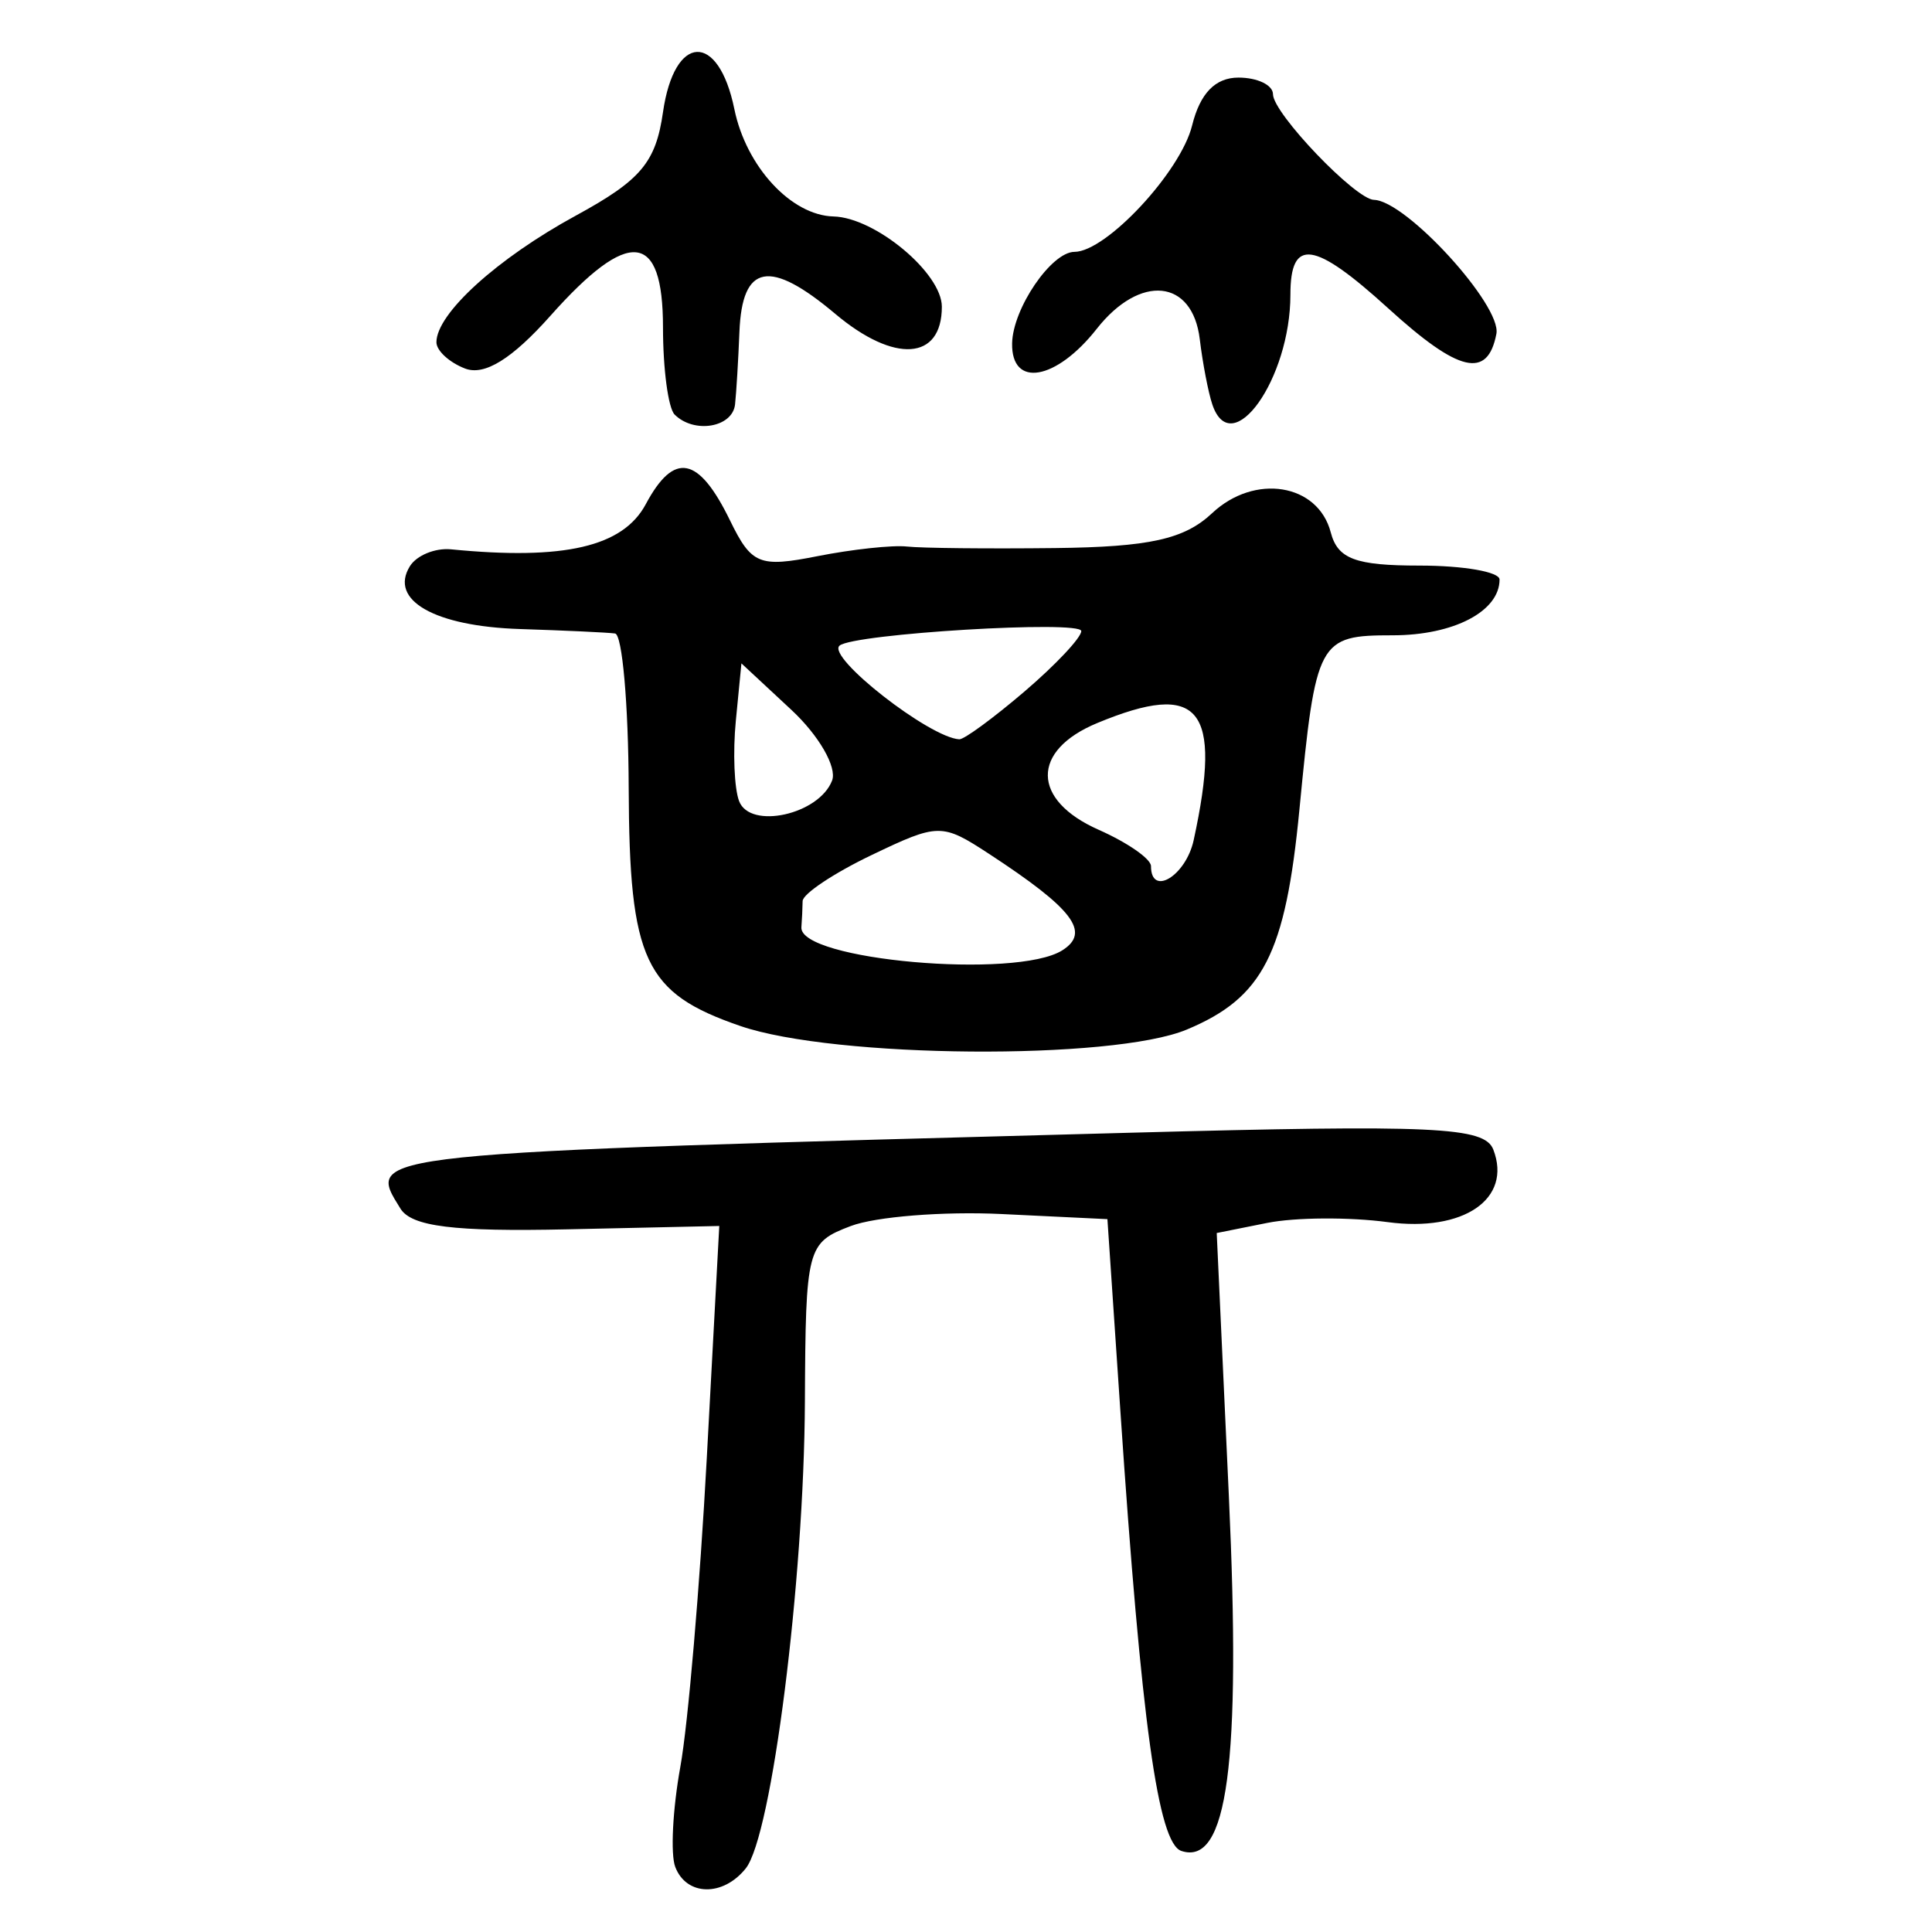 <?xml version="1.0" encoding="UTF-8" standalone="no"?>
<!-- Created with Inkscape (http://www.inkscape.org/) -->

<svg
   xmlns:dc="http://purl.org/dc/elements/1.1/"
   xmlns:cc="http://creativecommons.org/ns#"
   xmlns:rdf="http://www.w3.org/1999/02/22-rdf-syntax-ns#"
   xmlns:svg="http://www.w3.org/2000/svg"
   xmlns="http://www.w3.org/2000/svg"
   xmlns:sodipodi="http://sodipodi.sourceforge.net/DTD/sodipodi-0.dtd"
   xmlns:inkscape="http://www.inkscape.org/namespaces/inkscape"
   width="300"
   height="300"
   id="svg2"
   version="1.1"
   inkscape:version="0.48.4 r9939"
   sodipodi:docname="image-seal.svg">
  <defs
     id="defs4" />
  <sodipodi:namedview
     id="base"
     pagecolor="#ffffff"
     bordercolor="#666666"
     borderopacity="1.0"
     inkscape:pageopacity="0.0"
     inkscape:pageshadow="2"
     inkscape:zoom="1.979899"
     inkscape:cx="154.69485"
     inkscape:cy="171.68677"
     inkscape:document-units="px"
     inkscape:current-layer="layer1"
     showgrid="false"
     inkscape:window-width="1215"
     inkscape:window-height="1000"
     inkscape:window-x="65"
     inkscape:window-y="24"
     inkscape:window-maximized="1" />
  <g
     inkscape:label="Calque 1"
     inkscape:groupmode="layer"
     id="layer1"
     transform="translate(0,-752.362)">
    <path
       style="fill:#000000"
       d="m 104.855,1042.266 c -0.759,-1.978 -0.404,-8.98 0.789,-15.561 1.193,-6.581 3.041,-28.167 4.107,-47.969 l 1.938,-36.004 -23.599,0.52 c -17.585,0.388 -24.187,-0.432 -25.907,-3.214 -5.384,-8.711 -6.888,-8.555 113.243,-11.783 47.431,-1.275 55.099,-0.919 56.458,2.622 2.938,7.656 -4.612,12.837 -16.403,11.256 -5.956,-0.799 -14.366,-0.745 -18.689,0.119 l -7.86,1.572 1.886,40.87 c 1.916,41.524 -0.215,57.448 -7.374,55.083 -3.621,-1.196 -6.197,-19.771 -9.475,-68.338 l -2.01,-29.769 -16.431,-0.793 c -9.037,-0.436 -19.58,0.404 -23.429,1.867 -6.804,2.587 -7,3.339 -7.114,27.273 -0.132,27.879 -5.137,67.39 -9.178,72.462 -3.53,4.43 -9.213,4.32 -10.952,-0.213 z m 10.115,-130.584 c -14.888,-5.118 -17.249,-10.155 -17.347,-36.992 -0.047,-13.024 -0.999,-23.807 -2.116,-23.961 -1.116,-0.155 -7.76,-0.466 -14.764,-0.691 -13.256,-0.426 -20.359,-4.474 -17.101,-9.746 1.044,-1.689 3.922,-2.873 6.395,-2.63 17.567,1.724 26.698,-0.393 30.239,-7.01 4.401,-8.224 8.204,-7.486 13.09,2.542 3.321,6.815 4.545,7.316 13.531,5.537 5.434,-1.076 11.707,-1.752 13.94,-1.503 2.233,0.249 12.561,0.356 22.951,0.237 14.71,-0.168 20.118,-1.367 24.429,-5.418 6.595,-6.196 16.437,-4.606 18.419,2.976 1.081,4.134 3.827,5.162 13.782,5.162 6.837,0 12.432,0.974 12.432,2.165 0,4.942 -7.125,8.66 -16.596,8.66 -11.556,0 -11.937,0.712 -14.481,27.063 -2.164,22.416 -5.64,29.208 -17.479,34.154 -11.53,4.818 -54.711,4.478 -69.323,-0.546 z m 49.986,-11.755 c 4.44,-2.811 1.691,-6.431 -11.373,-14.975 -7.323,-4.789 -7.873,-4.784 -18.236,0.18 -5.877,2.815 -10.699,6.032 -10.716,7.148 -0.016,1.116 -0.103,2.943 -0.191,4.059 -0.402,5.113 33.381,8.104 40.516,3.587 z m 20.399,-17.118 c 4.463,-20.574 0.994,-24.788 -14.963,-18.179 -10.333,4.28 -10.234,11.958 0.214,16.583 4.465,1.977 8.119,4.514 8.119,5.639 0,4.818 5.426,1.509 6.63,-4.043 z m -56.15,-9.243 c 0.793,-2.066 -2.05,-7.005 -6.318,-10.975 l -7.76,-7.219 -0.867,8.902 c -0.477,4.896 -0.247,10.519 0.511,12.494 1.708,4.451 12.408,2.078 14.434,-3.202 z m 29.899,-13.848 c 4.837,-4.135 8.795,-8.348 8.795,-9.364 0,-1.723 -35.345,0.404 -37.533,2.259 -2.069,1.754 13.946,14.286 18.59,14.547 0.744,0.042 5.311,-3.307 10.149,-7.442 z m -54.351,-42.987 c -0.992,-0.992 -1.804,-7.081 -1.804,-13.531 0,-14.963 -5.282,-15.513 -17.469,-1.817 -5.98,6.72 -10.25,9.361 -13.265,8.204 -2.446,-0.939 -4.447,-2.776 -4.447,-4.084 0,-4.441 9.433,-13.008 21.65,-19.663 10.094,-5.499 12.41,-8.248 13.531,-16.062 1.757,-12.243 8.613,-12.541 11.08,-0.481 1.827,8.934 8.828,16.515 15.402,16.677 6.46,0.16 16.819,8.791 16.819,14.014 0,8.339 -7.366,8.837 -16.538,1.119 -10.197,-8.581 -14.476,-7.777 -14.896,2.796 -0.172,4.327 -0.476,9.389 -0.677,11.25 -0.387,3.594 -6.365,4.599 -9.385,1.579 z m 83.491,-1.579 c -0.625,-1.861 -1.5,-6.415 -1.945,-10.121 -1.122,-9.345 -9.271,-10.161 -16.004,-1.601 -6.307,8.017 -13.262,9.209 -13.135,2.25 0.098,-5.41 6.093,-14.206 9.684,-14.211 4.926,-0.006 16.488,-12.426 18.264,-19.617 1.234,-4.996 3.6,-7.442 7.199,-7.442 2.949,0 5.361,1.162 5.361,2.583 0,2.951 12.8,16.338 15.684,16.404 4.978,0.113 19.855,16.398 19.006,20.805 -1.36,7.061 -5.834,6.011 -16.762,-3.934 -11.563,-10.522 -15.222,-11.04 -15.222,-2.157 0,13.1 -9.142,25.943 -12.13,17.041 z"
       id="path3379"
       inkscape:connector-curvature="0" />
  </g>
</svg>
